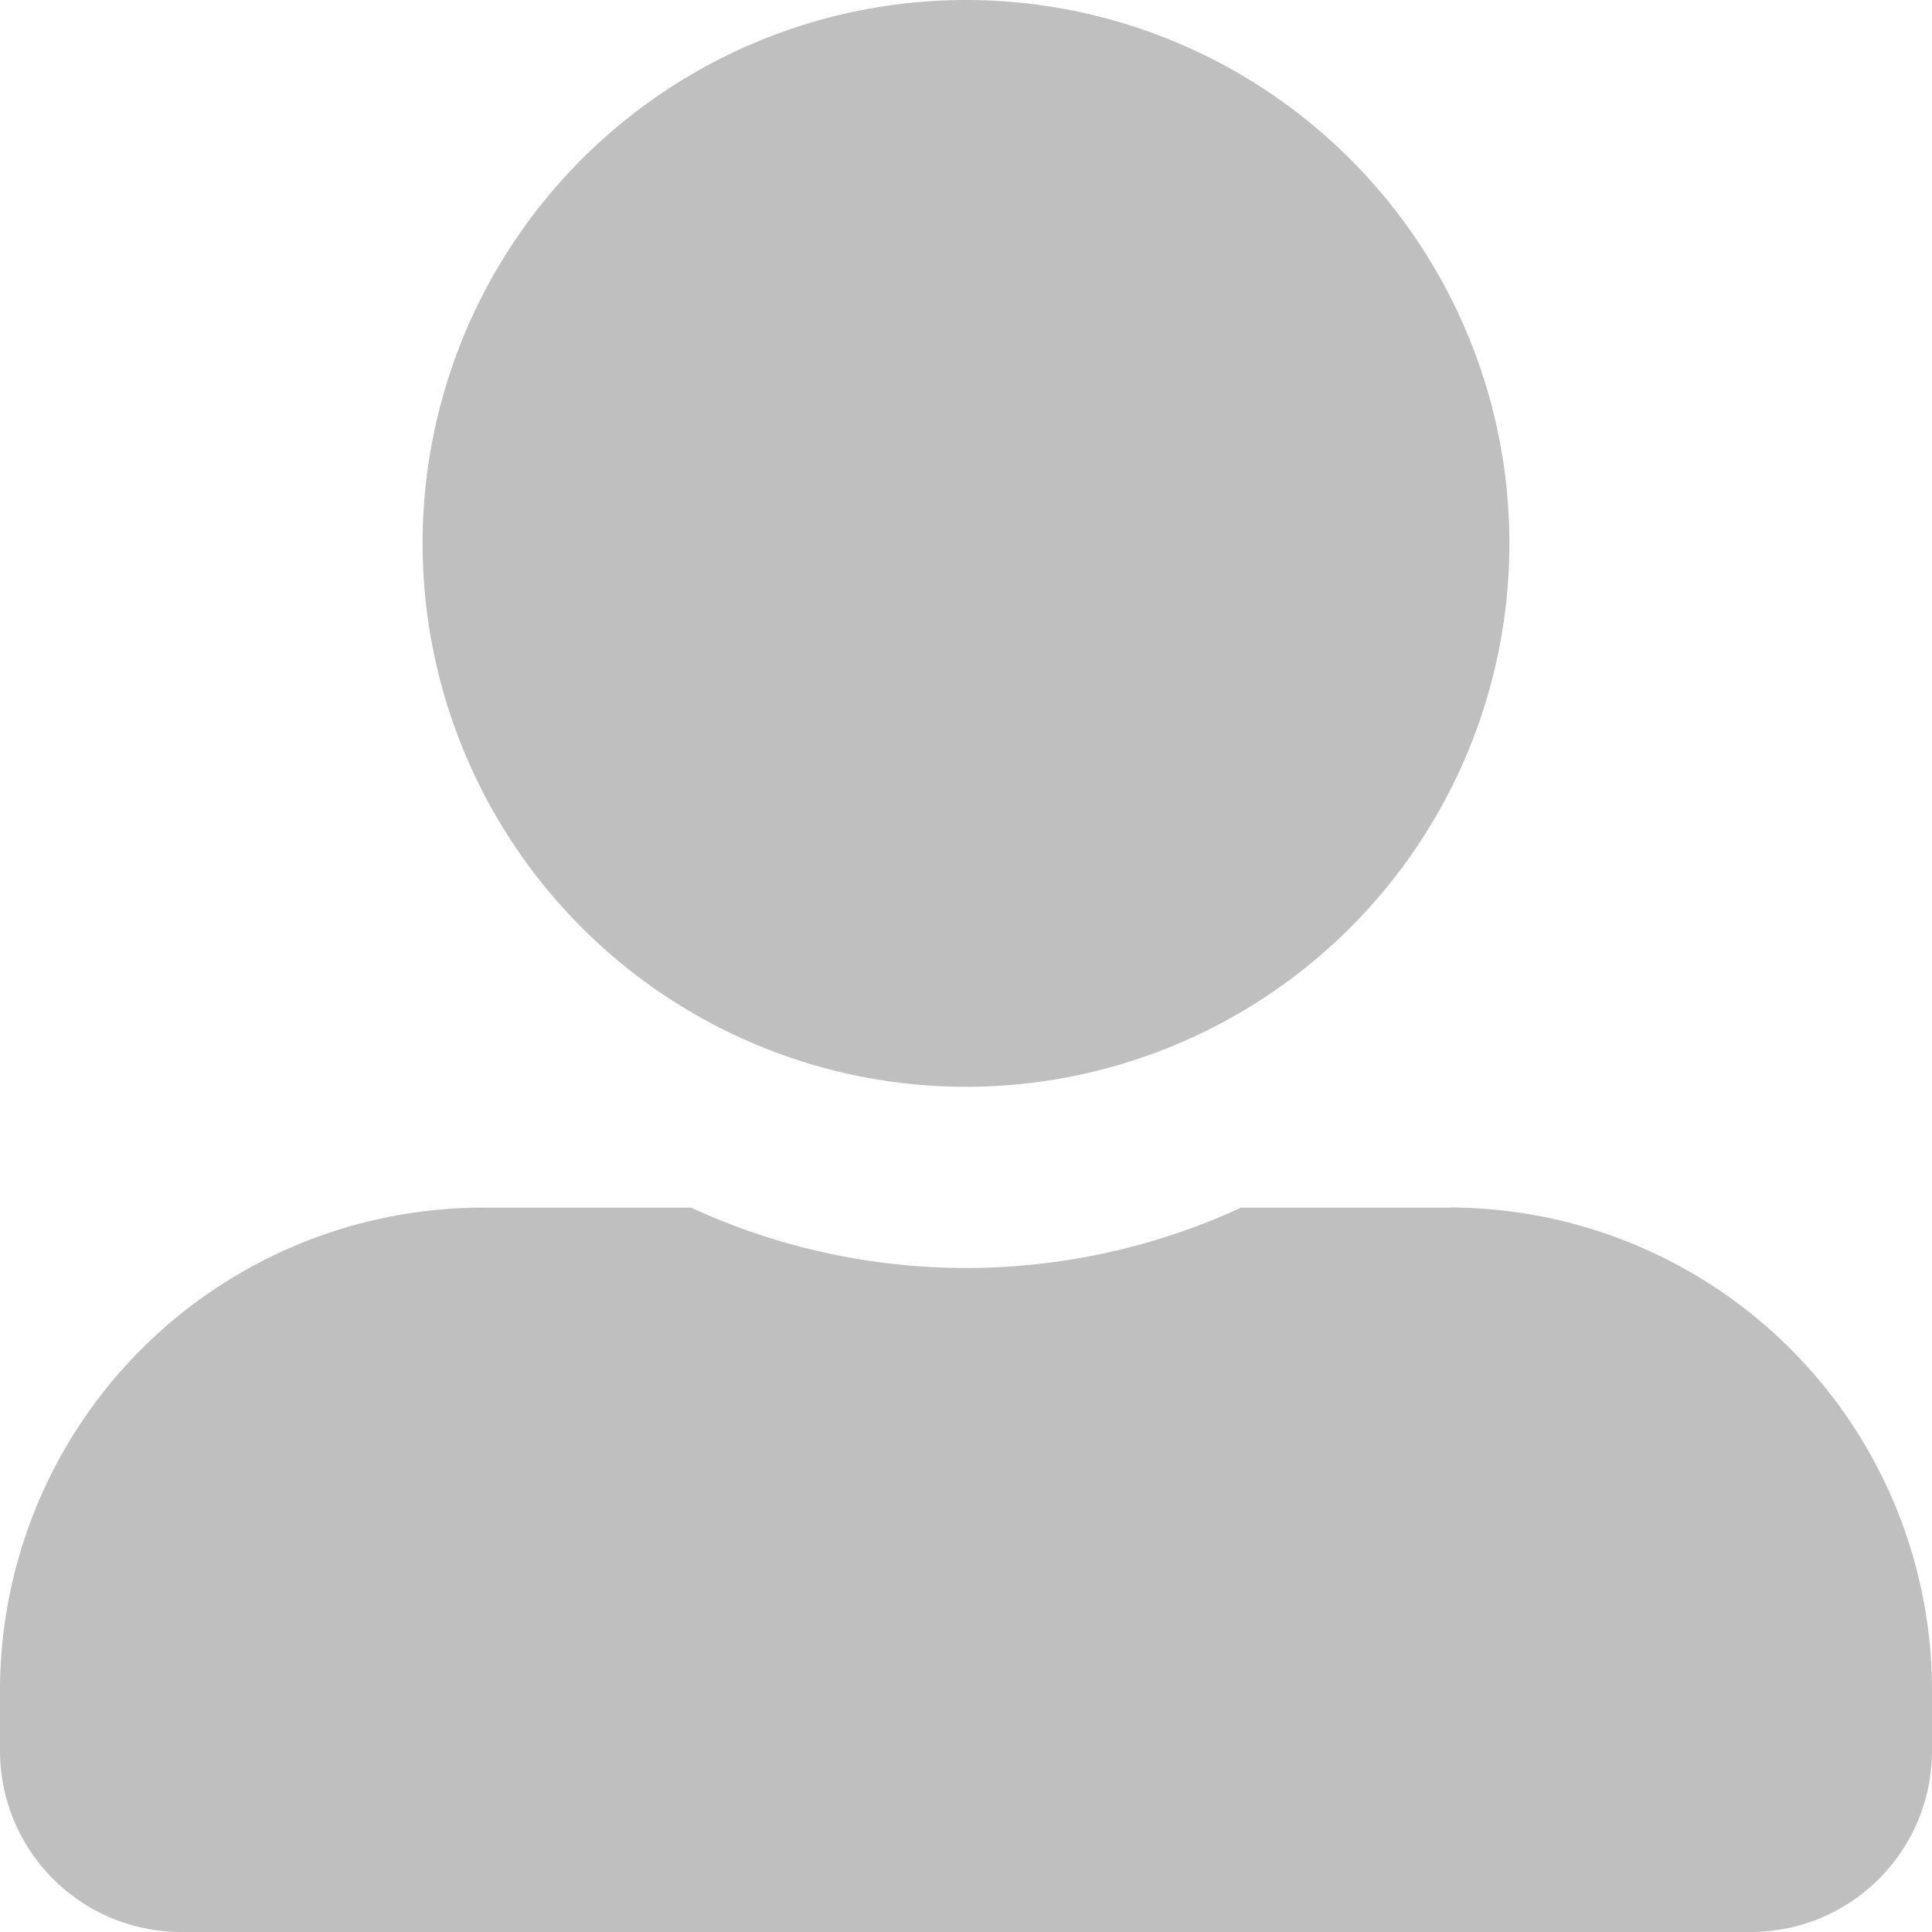 <svg xmlns="http://www.w3.org/2000/svg" width="15" height="15" viewBox="0 0 15 15">
  <path id="Icon_awesome-user-alt" data-name="Icon awesome-user-alt" d="M7.5,8.438A4.219,4.219,0,1,0,3.281,4.219,4.22,4.22,0,0,0,7.5,8.438Zm3.75.938H9.636a5.1,5.1,0,0,1-4.271,0H3.75A3.75,3.75,0,0,0,0,13.125v.469A1.407,1.407,0,0,0,1.406,15H13.594A1.407,1.407,0,0,0,15,13.594v-.469A3.75,3.75,0,0,0,11.25,9.375Z" opacity="0.25"/>
</svg>
